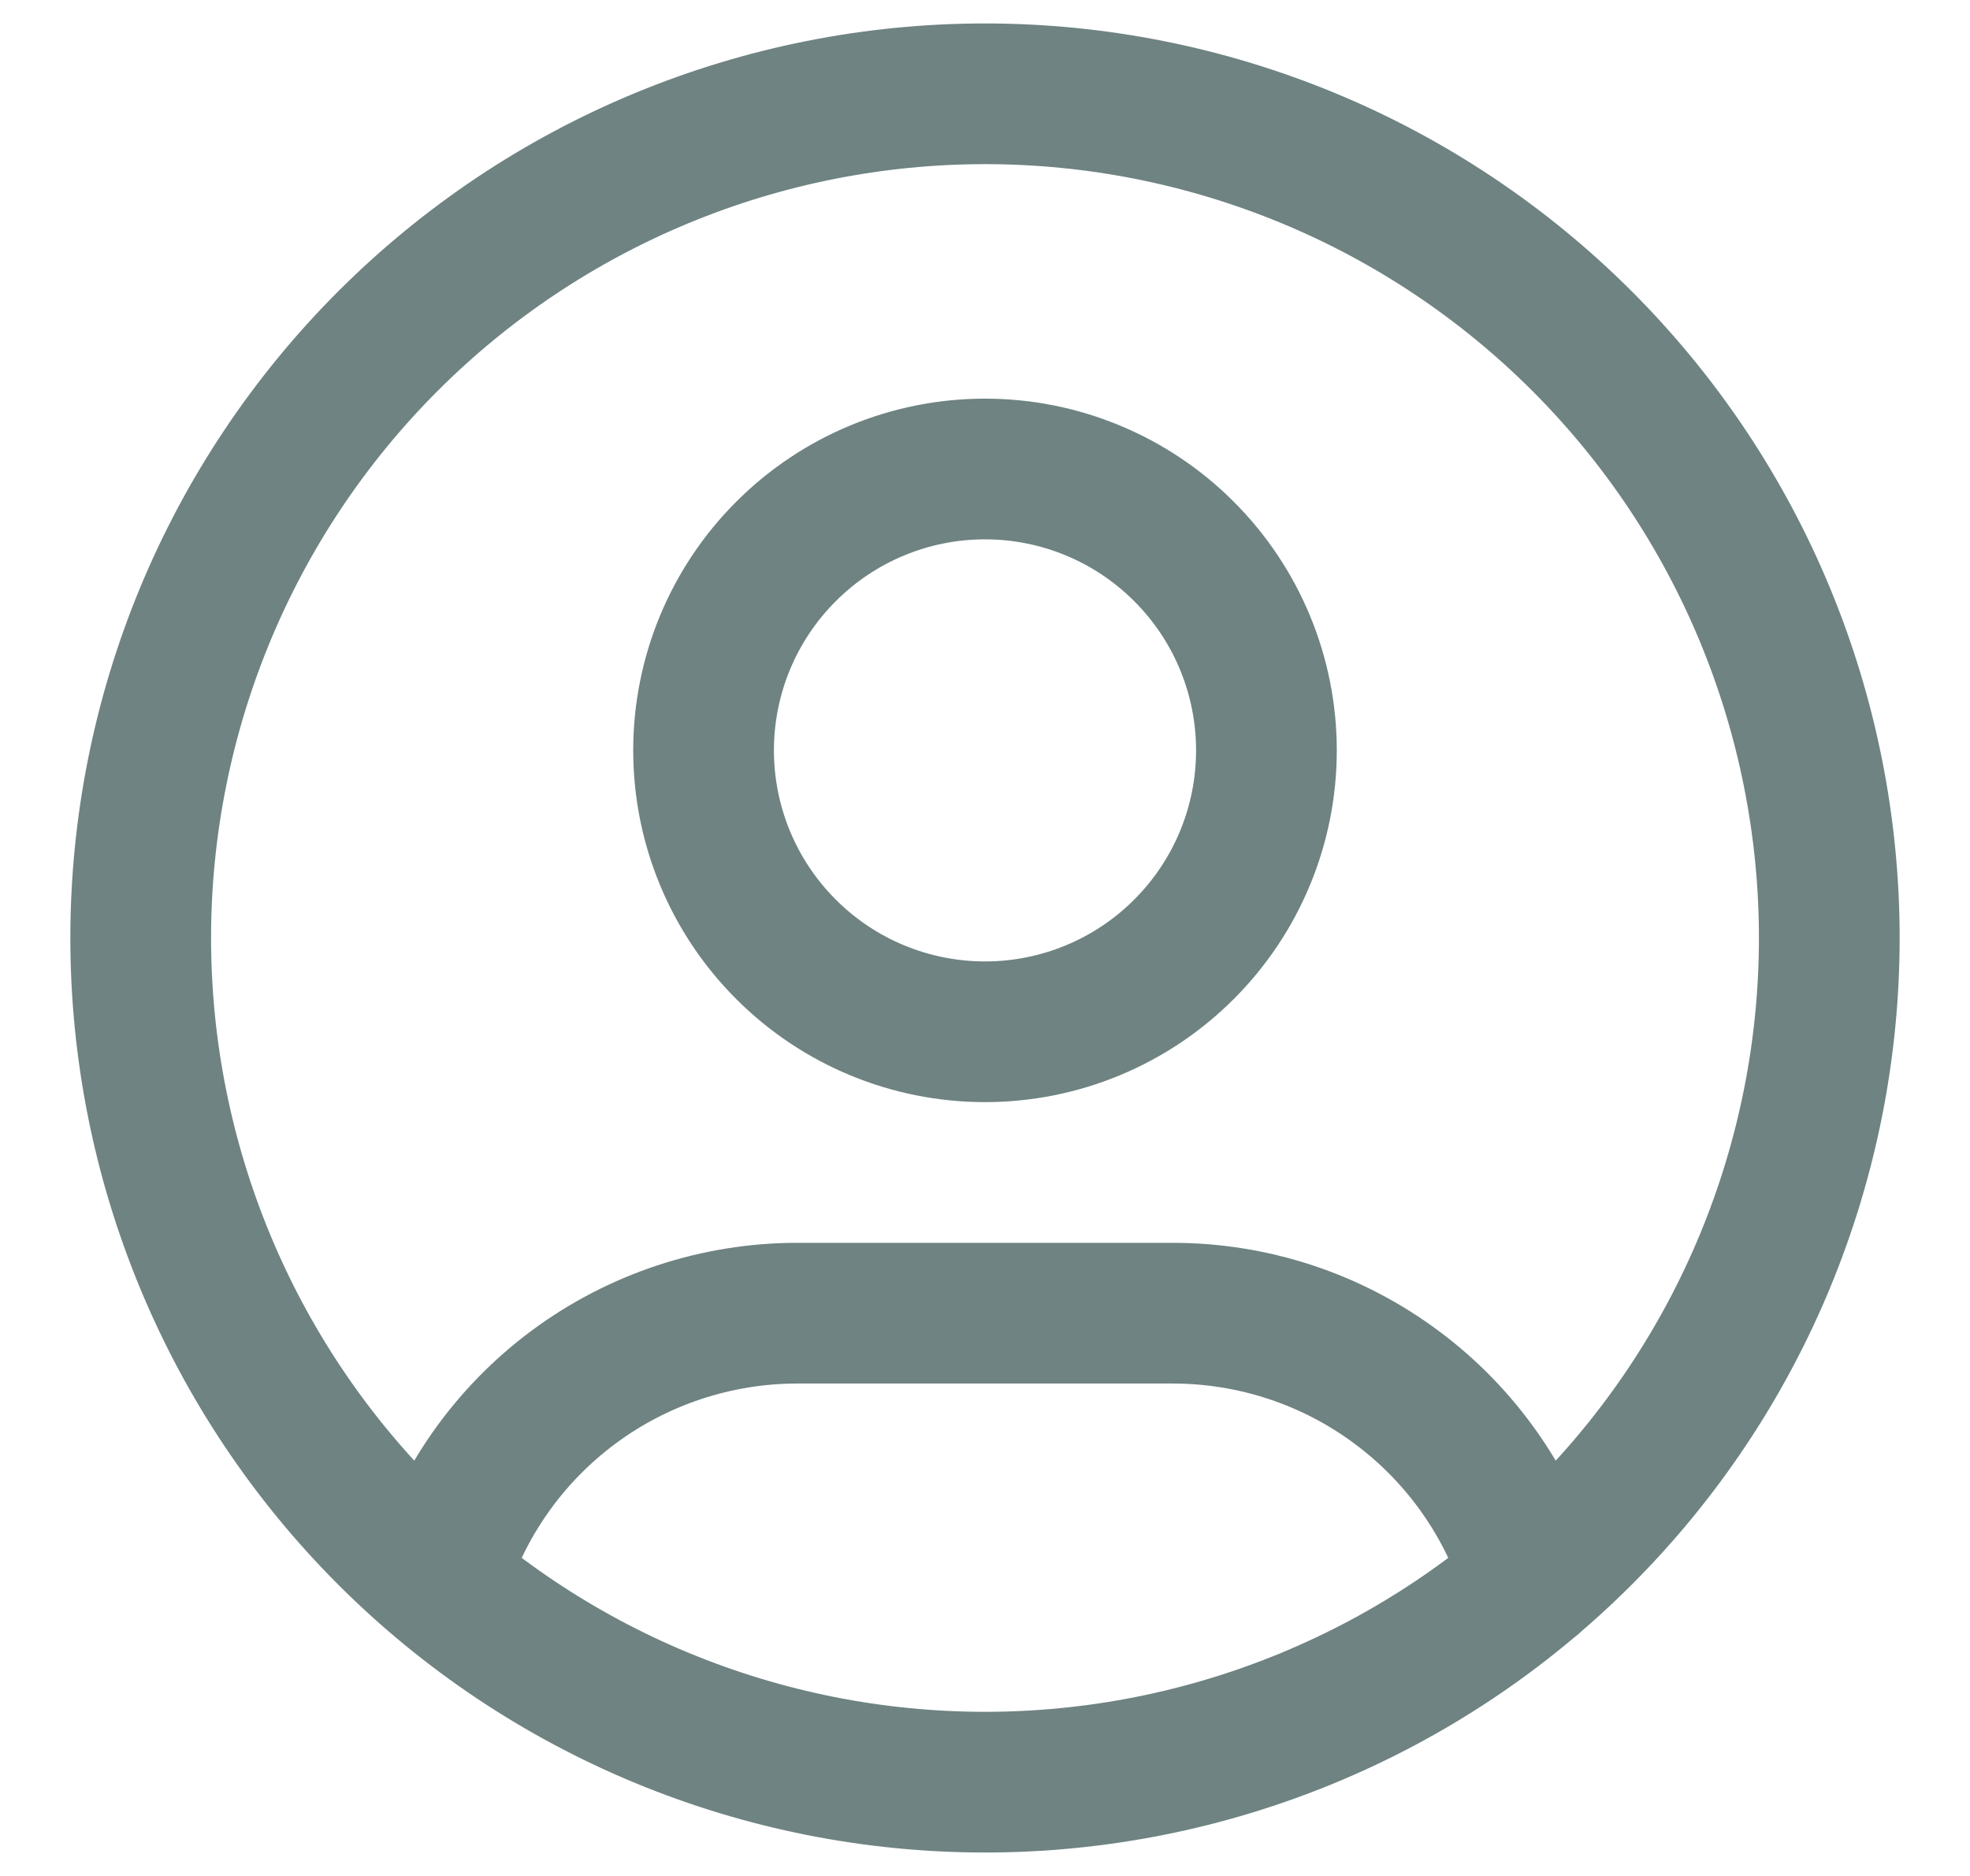 <svg width="21" height="20" viewBox="0 0 21 20" fill="none" xmlns="http://www.w3.org/2000/svg">
<path d="M4.668 16.849C4.915 16.025 5.422 15.303 6.112 14.79C6.802 14.277 7.64 14 8.5 14H12.5C13.361 14 14.2 14.277 14.89 14.792C15.581 15.306 16.087 16.03 16.334 16.855M1.5 10C1.5 11.182 1.733 12.352 2.185 13.444C2.637 14.536 3.3 15.528 4.136 16.364C4.972 17.2 5.964 17.863 7.056 18.315C8.148 18.767 9.318 19 10.5 19C11.682 19 12.852 18.767 13.944 18.315C15.036 17.863 16.028 17.2 16.864 16.364C17.7 15.528 18.363 14.536 18.815 13.444C19.267 12.352 19.5 11.182 19.5 10C19.5 8.818 19.267 7.648 18.815 6.556C18.363 5.464 17.7 4.472 16.864 3.636C16.028 2.8 15.036 2.137 13.944 1.685C12.852 1.233 11.682 1 10.5 1C9.318 1 8.148 1.233 7.056 1.685C5.964 2.137 4.972 2.8 4.136 3.636C3.3 4.472 2.637 5.464 2.185 6.556C1.733 7.648 1.5 8.818 1.5 10ZM7.5 8C7.5 8.796 7.816 9.559 8.379 10.121C8.941 10.684 9.704 11 10.5 11C11.296 11 12.059 10.684 12.621 10.121C13.184 9.559 13.5 8.796 13.5 8C13.5 7.204 13.184 6.441 12.621 5.879C12.059 5.316 11.296 5 10.5 5C9.704 5 8.941 5.316 8.379 5.879C7.816 6.441 7.5 7.204 7.5 8Z" stroke="#6E8382" stroke-width="1.5" stroke-linecap="round" stroke-linejoin="round"/>
</svg>
